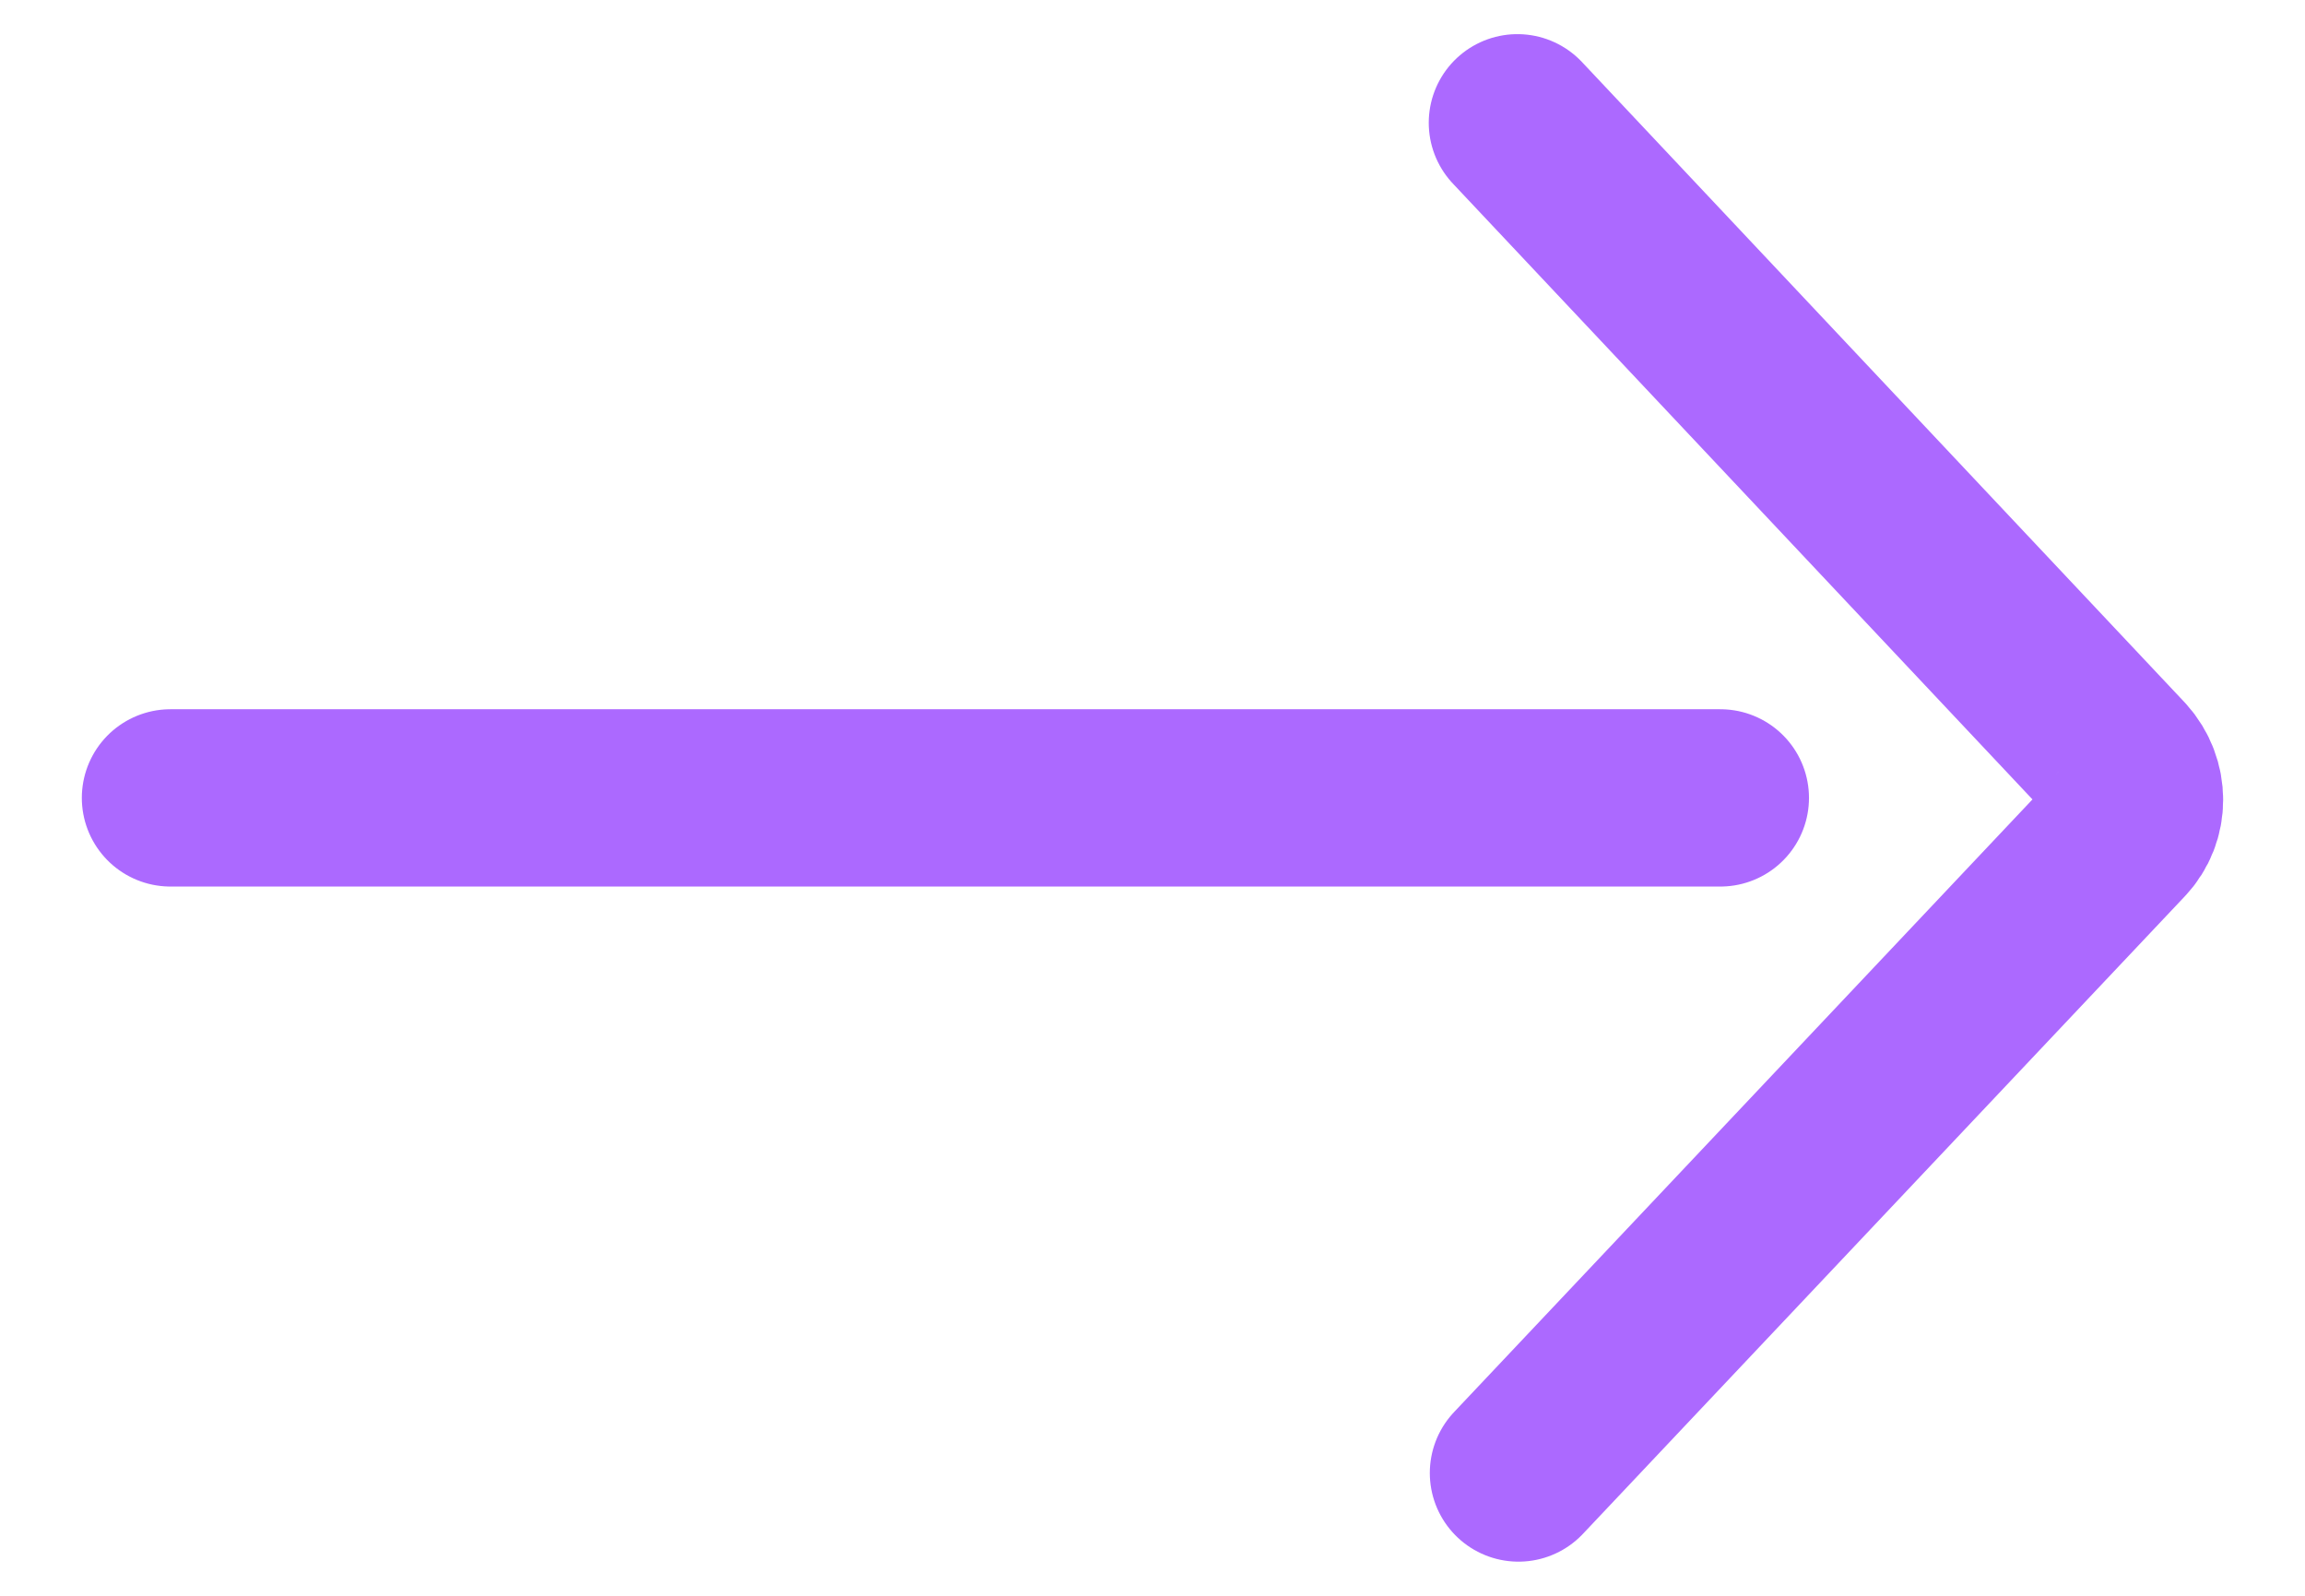 <svg width="26" height="18" viewBox="0 0 26 18" fill="none" xmlns="http://www.w3.org/2000/svg">
<g id="Forward Arrow">
<path id="Vector" d="M17.128 16.615L23.917 9.424C24.13 9.2 24.13 8.847 23.917 8.611L17.116 1.385M19.405 9H1.923" stroke="#AC69FF" stroke-width="2" stroke-miterlimit="10" stroke-linecap="round" stroke-linejoin="round"/>
</g>
</svg>
